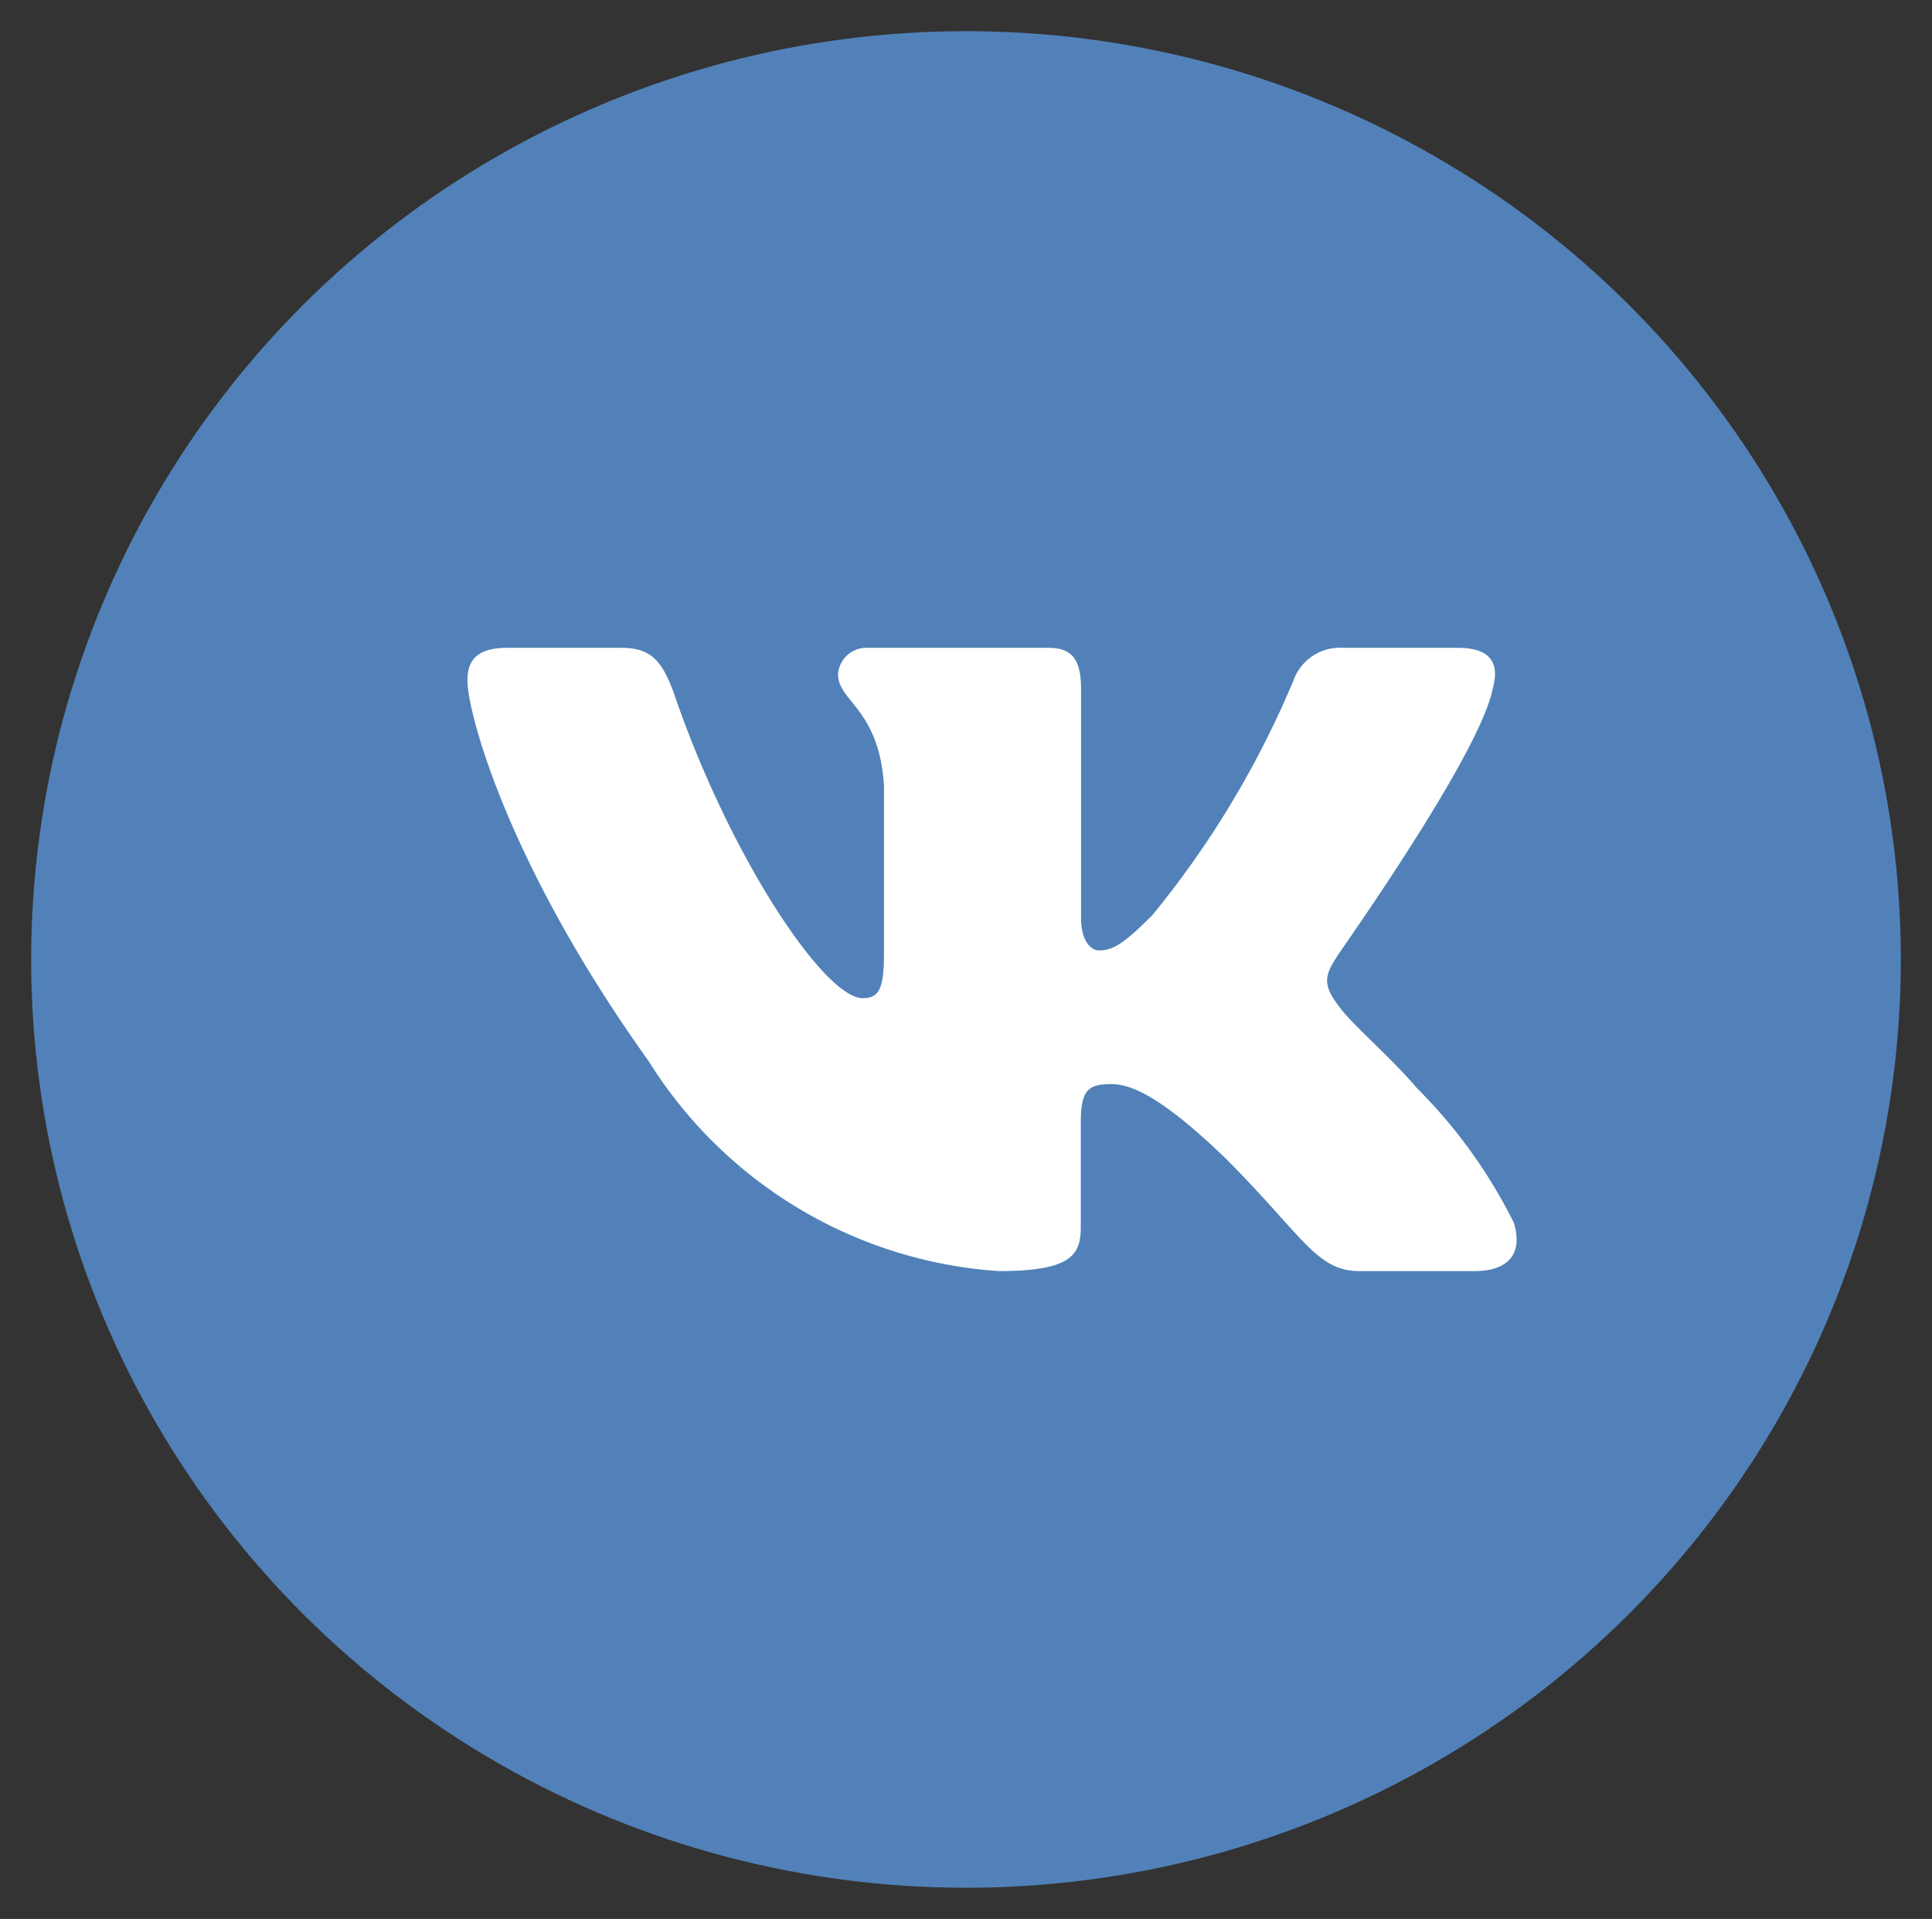 <svg xmlns="http://www.w3.org/2000/svg" width="31" height="30.788" viewBox="0 0 31 30.788">
    <rect x="0" y="0" width="31" height="30.788" fill="#333333" stroke="none"/>
    <defs>
        <style>
            .cls-1{fill:#5181b8;stroke:rgba(0,0,0,0)}.cls-2{fill:#fff;fill-rule:evenodd}
        </style>
    </defs>
    <g id="VK" transform="translate(.5 .5)">
        <ellipse id="circle" cx="15" cy="14.894" class="cls-1" rx="15" ry="14.894"/>
        <path id="Logo" d="M53.647 66.671c.118-.395 0-.671-.553-.671h-1.841a.793.793 0 0 0-.8.526 15.157 15.157 0 0 1-2.263 3.763c-.434.434-.618.566-.855.566-.118 0-.289-.132-.289-.526v-3.658c0-.474-.132-.671-.526-.671h-2.899a.455.455 0 0 0-.474.421c0 .447.658.553.737 1.789v2.711c0 .592-.105.7-.342.7-.618 0-2.145-2.289-3.039-4.921-.184-.487-.355-.7-.829-.7h-1.842c-.526 0-.632.25-.632.526 0 .487.618 2.908 2.908 6.105A7.19 7.19 0 0 0 45.726 76c1.171 0 1.316-.263 1.316-.711v-1.657c0-.526.105-.632.487-.632.276 0 .737.132 1.829 1.184 1.25 1.25 1.46 1.816 2.158 1.816h1.842c.526 0 .789-.263.632-.776a8.194 8.194 0 0 0-1.553-2.158c-.434-.513-1.079-1.053-1.263-1.329-.276-.355-.2-.513 0-.816 0-.013 2.25-3.171 2.474-4.25z" class="cls-2" transform="translate(-30.2 -56.106)"/>
    </g>
</svg>
